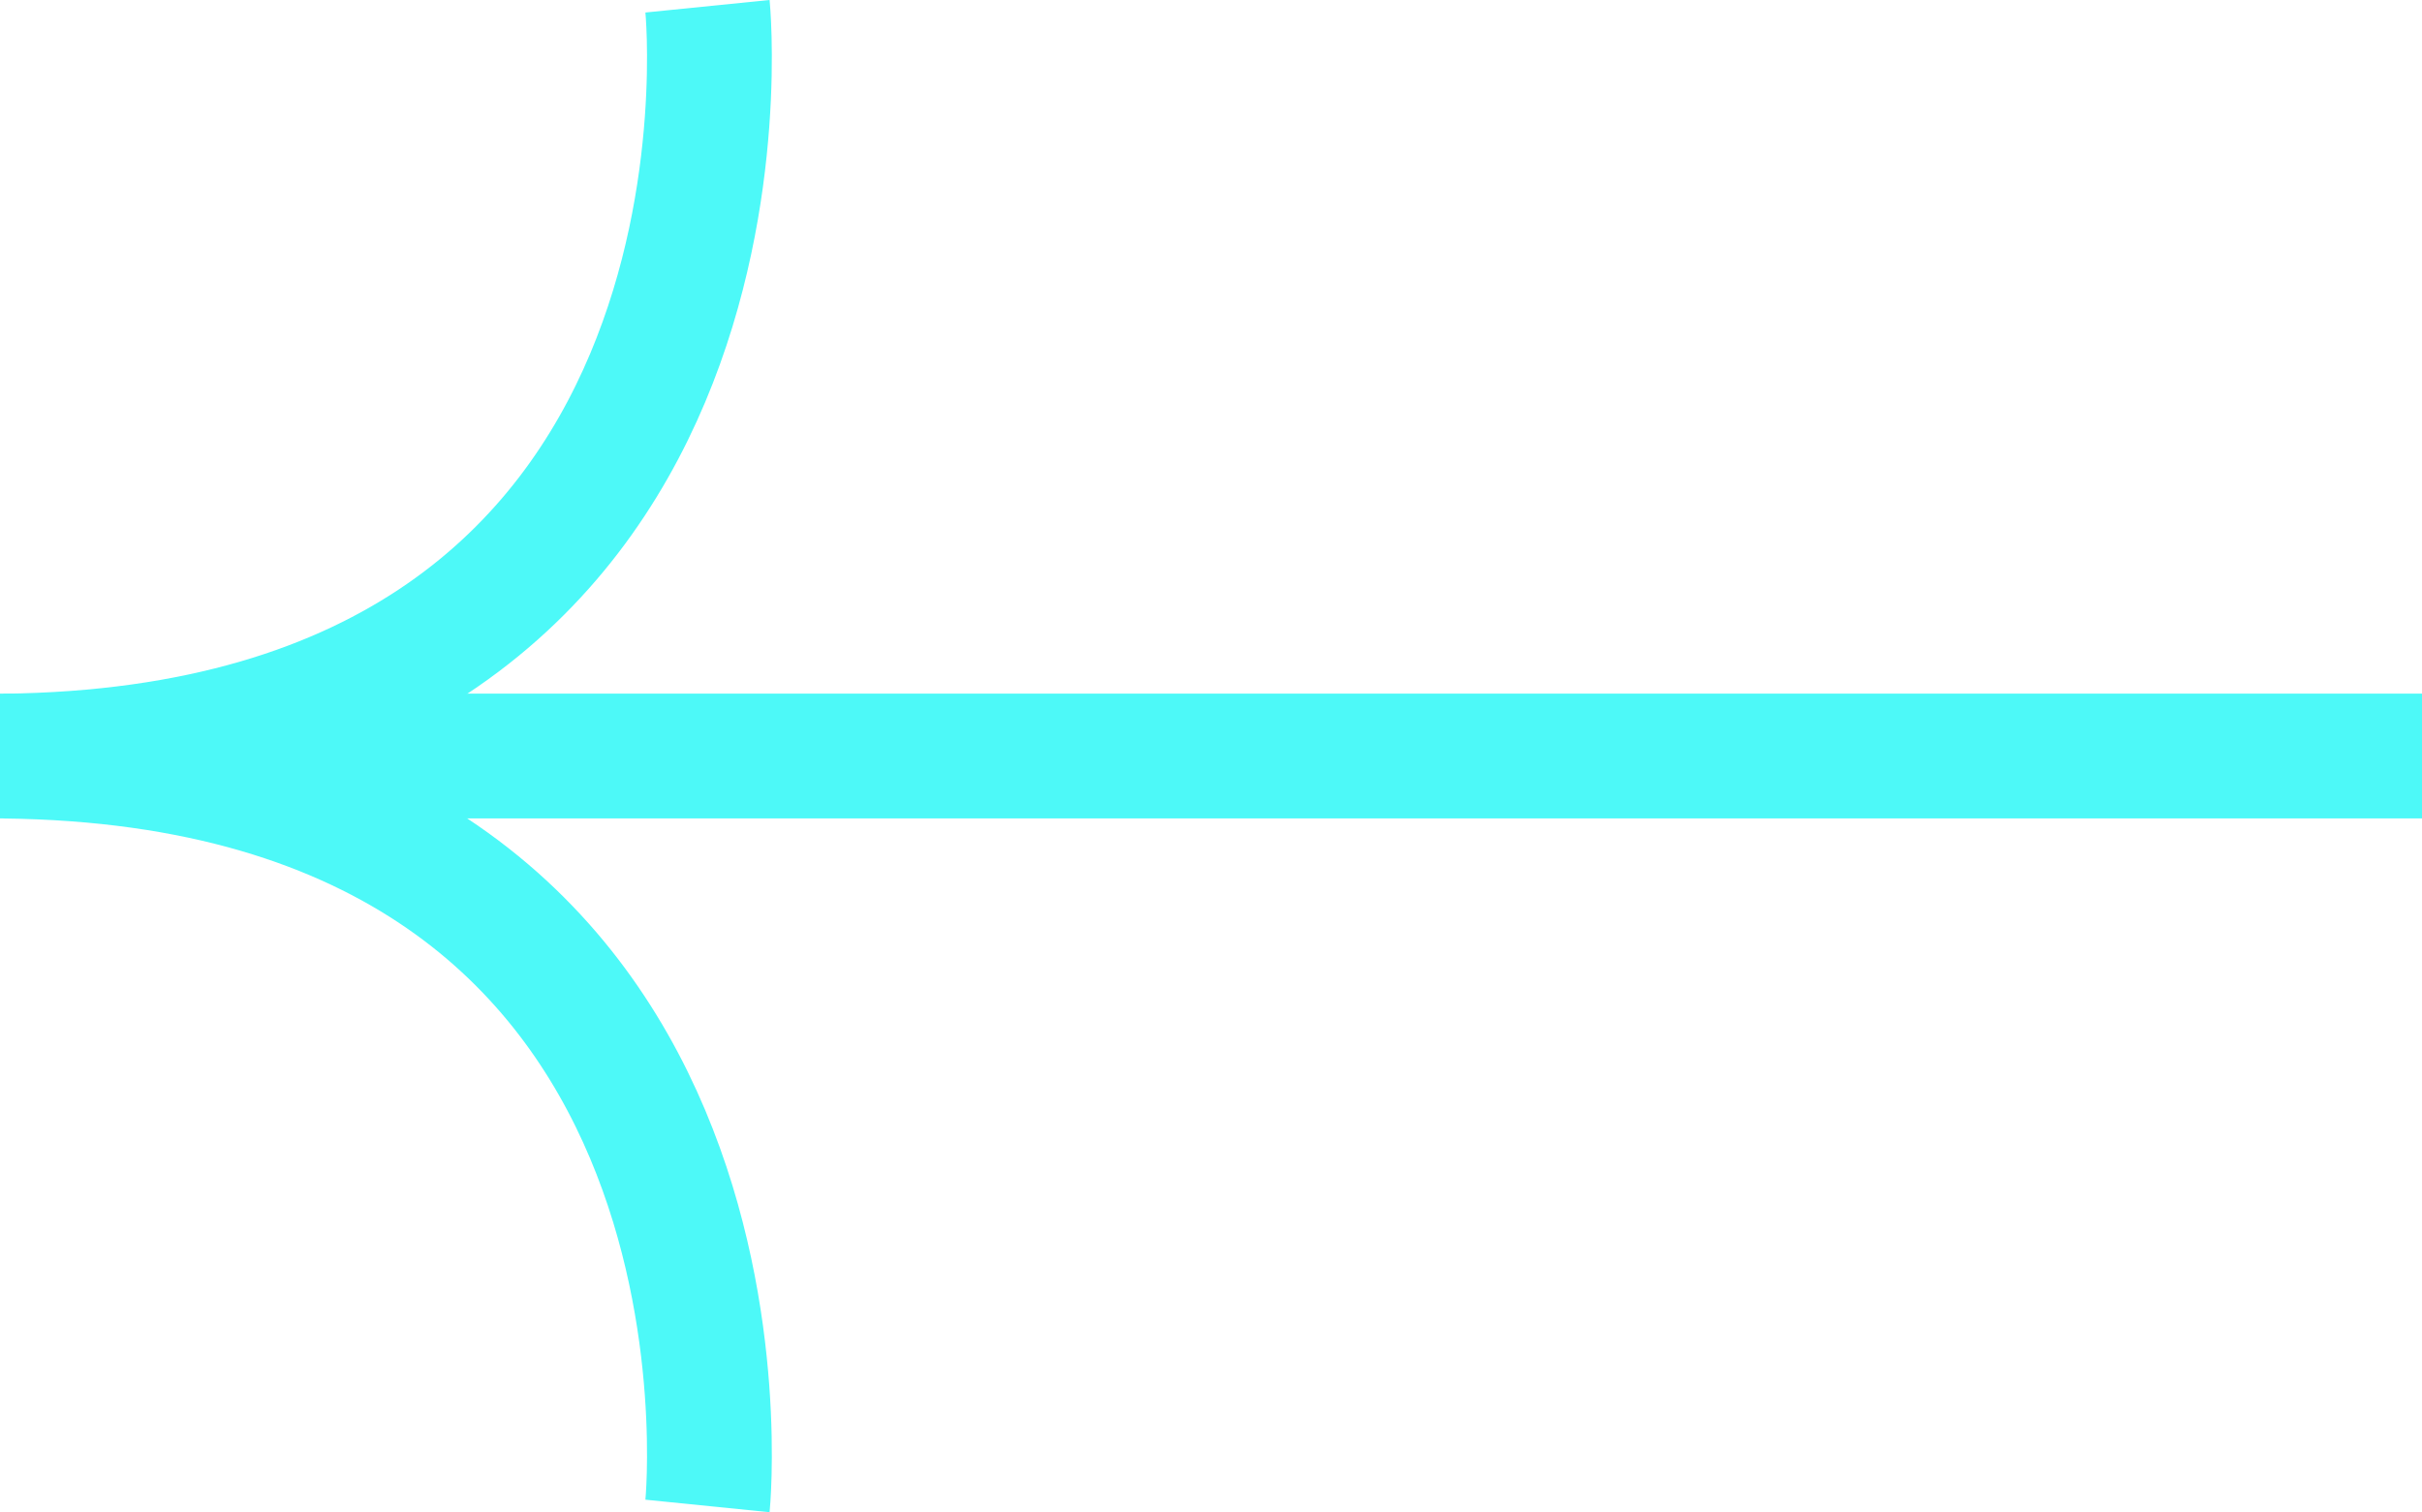 <svg xmlns="http://www.w3.org/2000/svg" width="29.109" height="18.178" viewBox="0 0 29.109 18.178">
  <g id="Group_4830" data-name="Group 4830" transform="translate(0.001 0.075)">
    <path id="Path_46842" data-name="Path 46842" d="M-22115.242,9992.854s.9-8.911-8.455-9.014" transform="translate(22123.744 -9974.826)" fill="none" stroke="#4df9f8" stroke-width="1.5"/>
    <line id="Line_178" data-name="Line 178" x1="29.109" transform="translate(-0.001 9.013)" fill="none" stroke="#4df9f8" stroke-width="1.5"/>
    <path id="Path_46843" data-name="Path 46843" d="M-22115.242,9983.84s.9,8.912-8.455,9.014" transform="translate(22123.744 -9983.84)" fill="none" stroke="#4df9f8" stroke-width="1.5"/>
  </g>
</svg>
